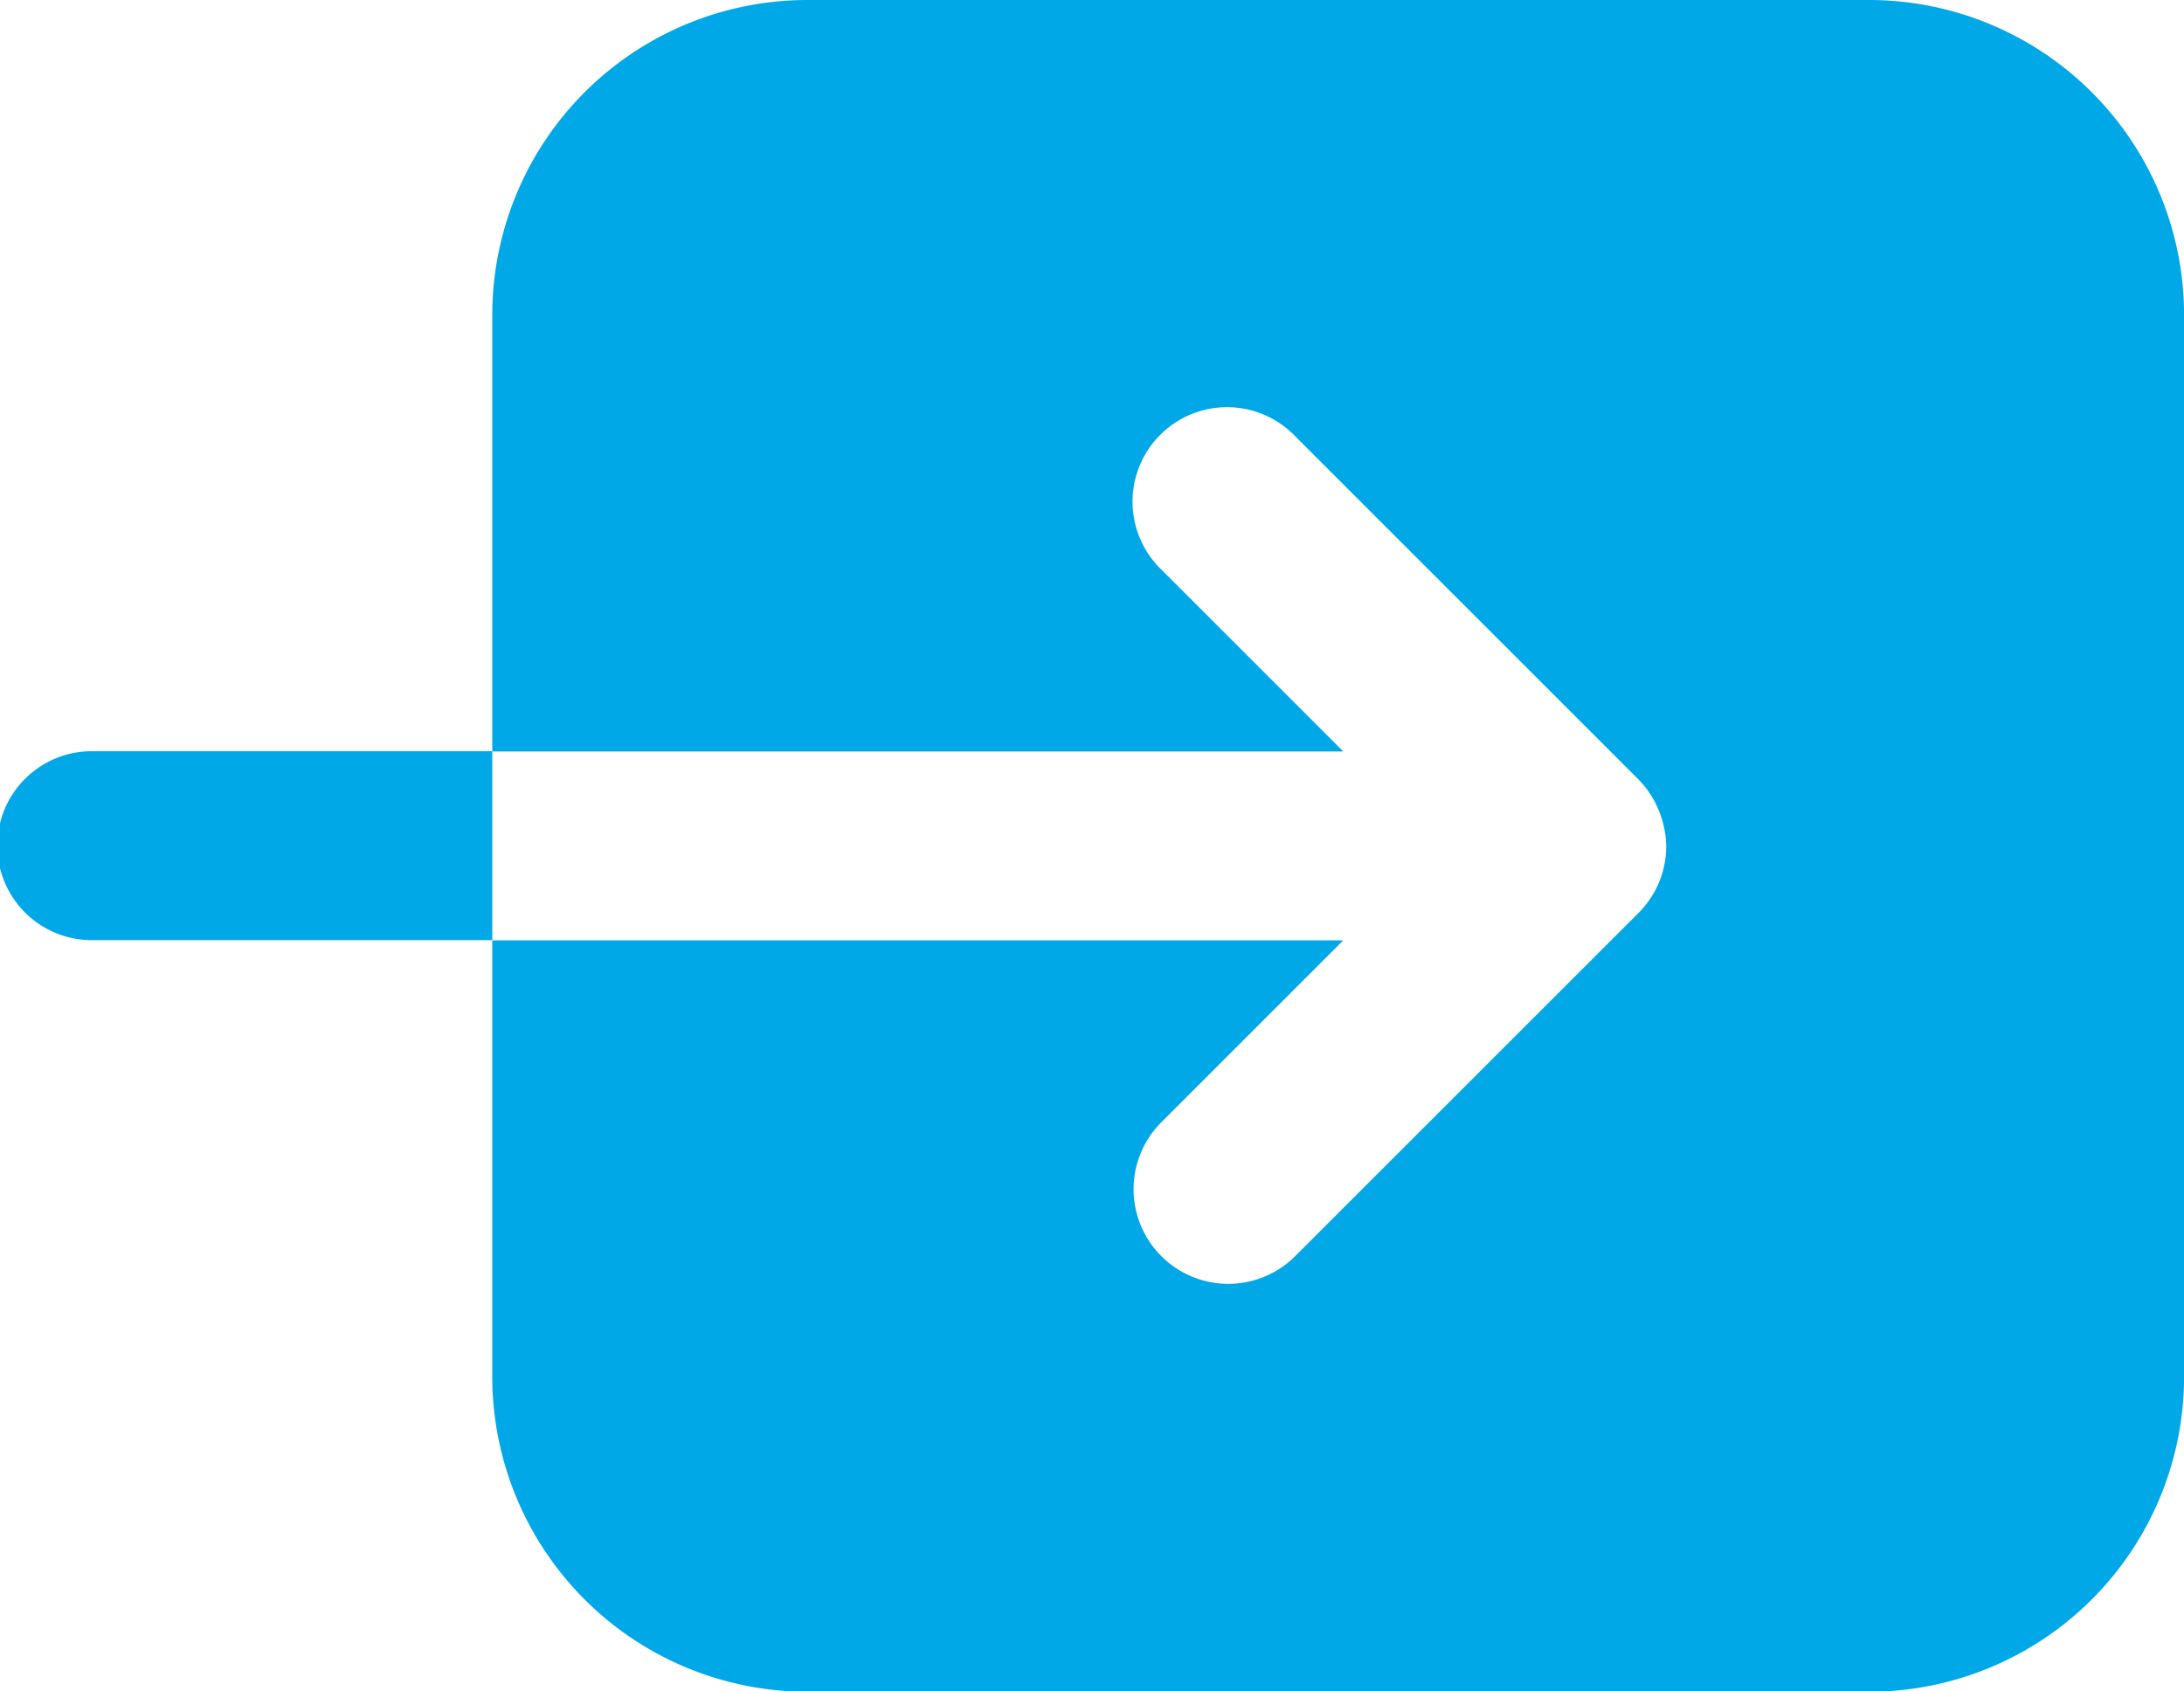 <svg xmlns="http://www.w3.org/2000/svg" width="28.5" height="22.075" viewBox="0 0 28.5 22.075"><defs><style>.a{fill:#00a8e8;}</style></defs><g transform="translate(0 -44.252)"><g transform="translate(0 44.252)"><path class="a" d="M1.233,179.318a1.233,1.233,0,1,0,0,2.465H6.424v-2.465Z" transform="translate(0 -169.513)"/><path class="a" d="M106.452,44.252H92.593a4.113,4.113,0,0,0-4.11,4.108v5.7H99.588l-2.375-2.375a1.233,1.233,0,1,1,1.744-1.743l4.48,4.48a1.23,1.23,0,0,1,.265.4,1.246,1.246,0,0,1,.1.477,1.218,1.218,0,0,1-.092.465,1.255,1.255,0,0,1-.266.4l-4.483,4.482A1.233,1.233,0,1,1,97.213,58.9l2.375-2.375H88.483v5.7a4.113,4.113,0,0,0,4.11,4.107h13.859a4.112,4.112,0,0,0,4.108-4.107V48.361A4.112,4.112,0,0,0,106.452,44.252Z" transform="translate(-82.059 -44.252)"/></g></g></svg>